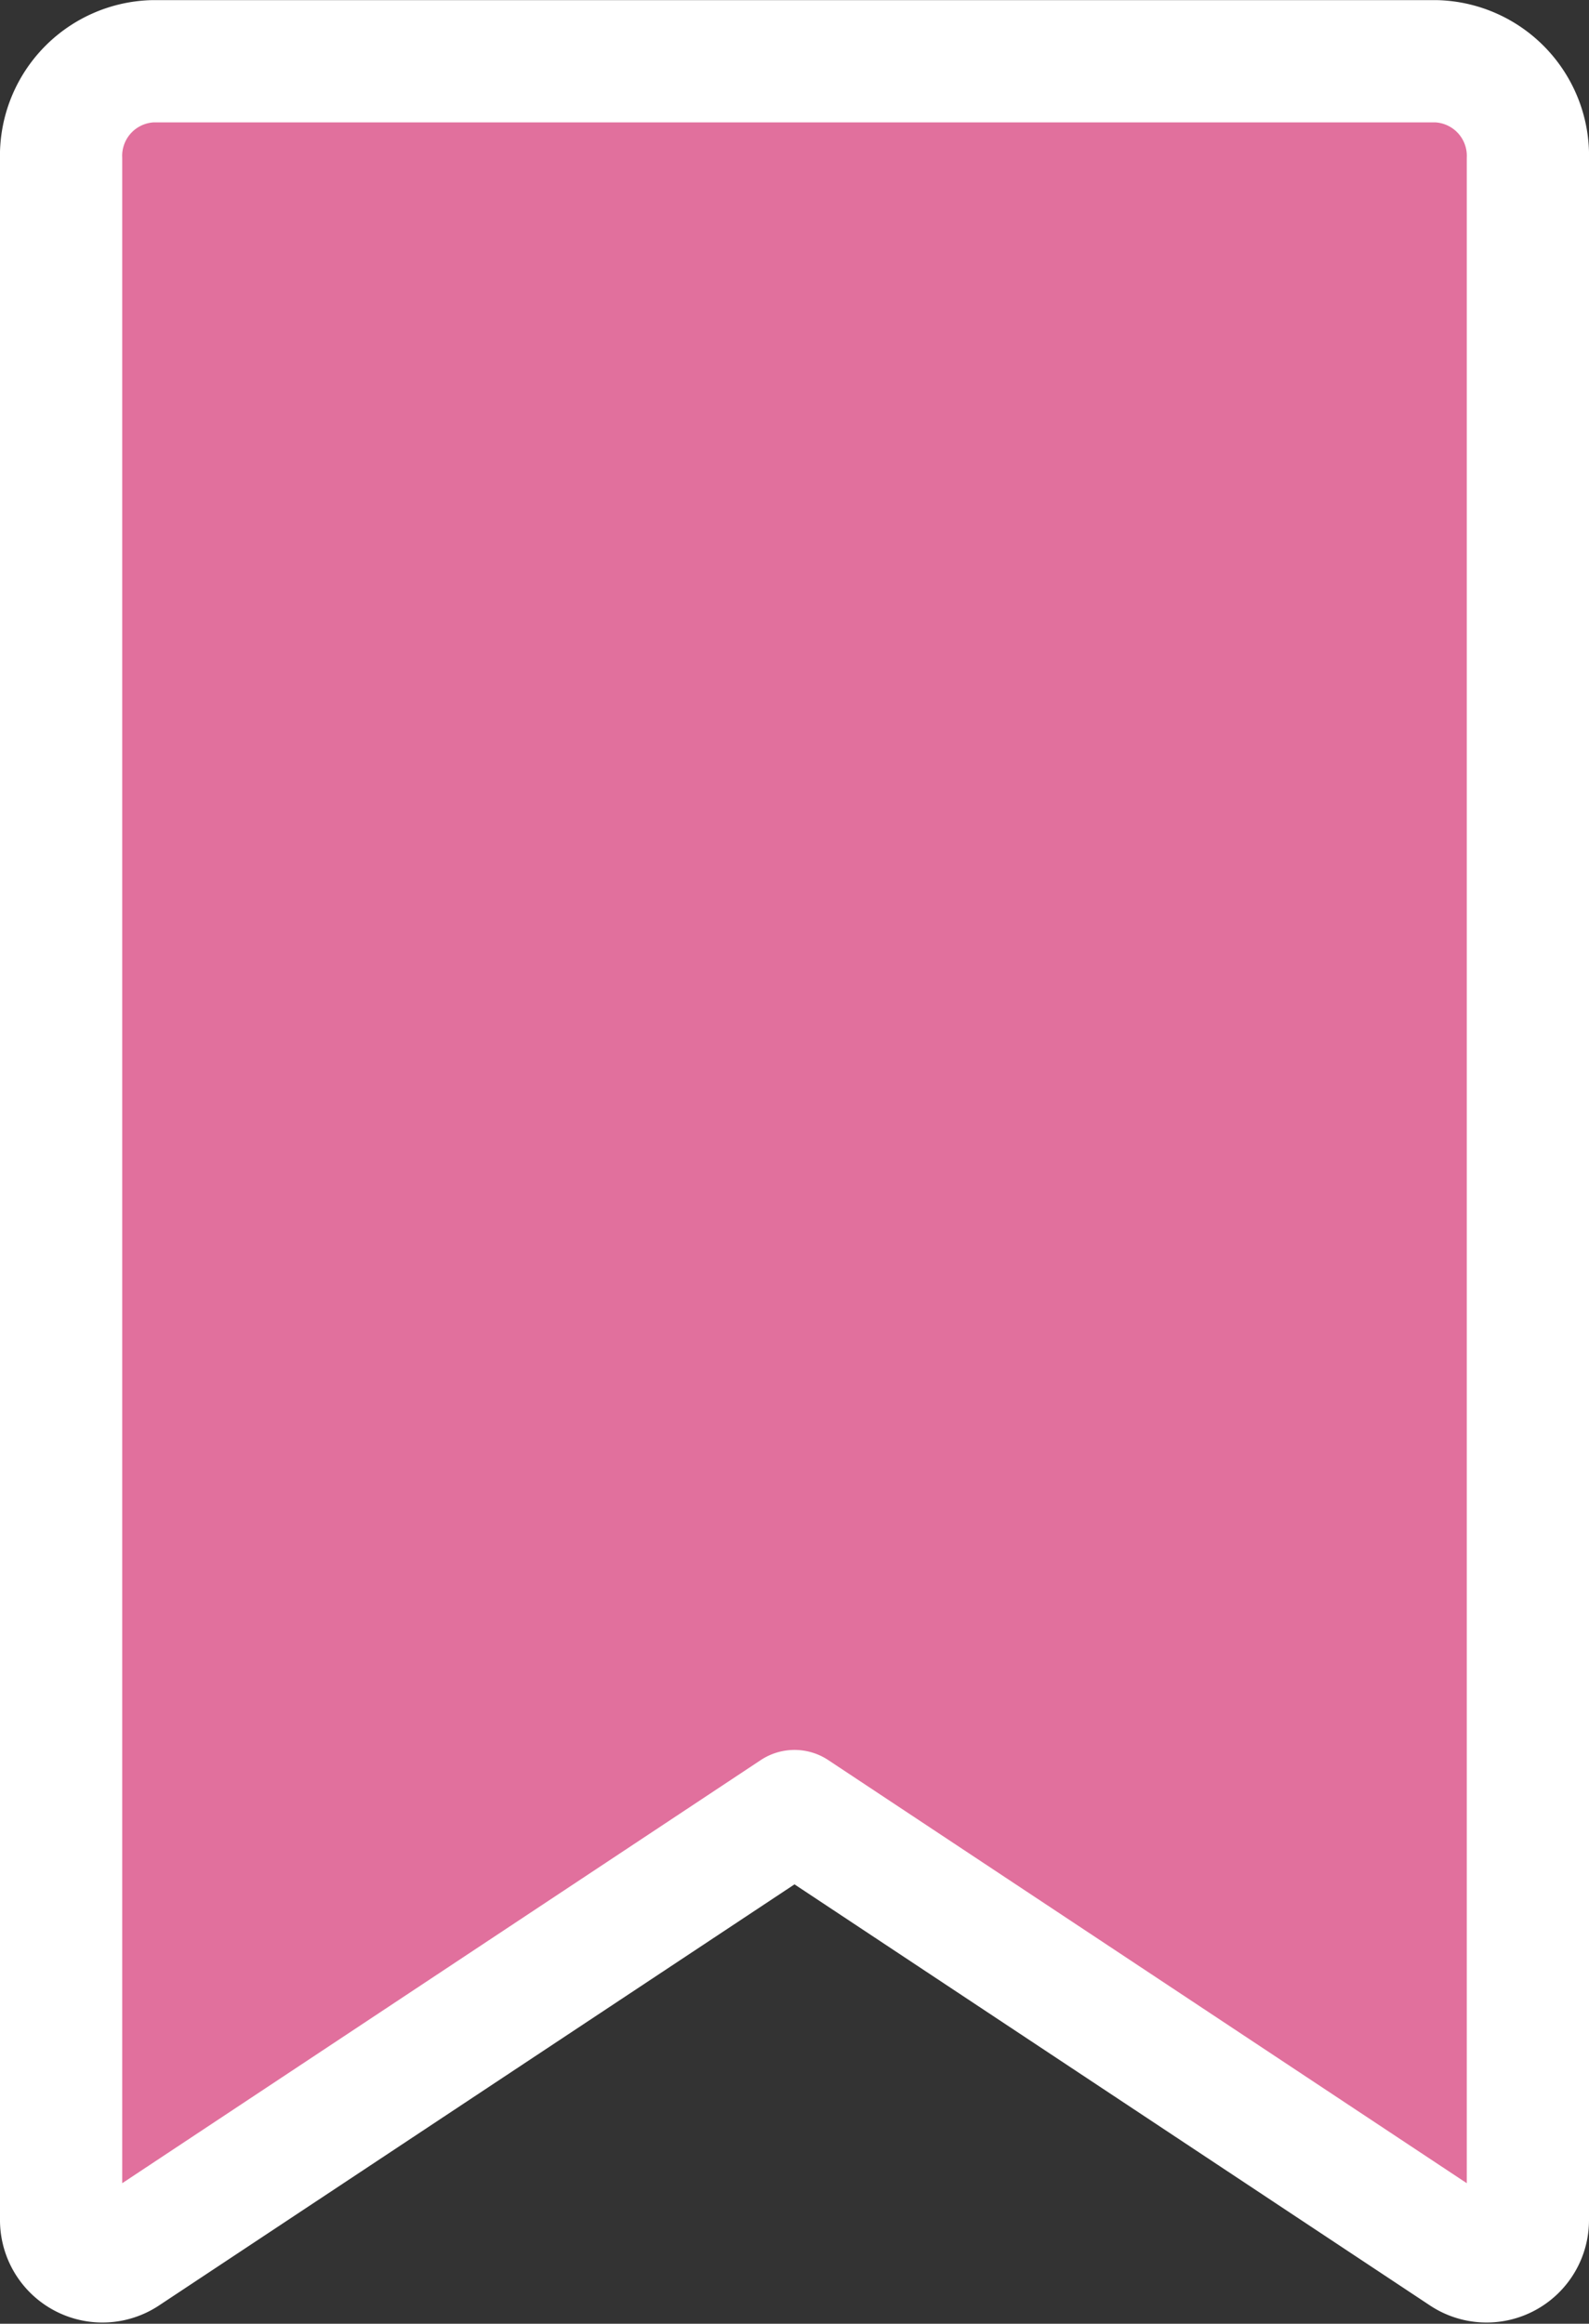<svg xmlns="http://www.w3.org/2000/svg" width="13" height="19.009" viewBox="0 0 13 19.009">
    <rect x="0" y="0" width="13" height="19.009" fill="#333333" stroke="none"/>
    <path d="M11.977 18.443 6.5 14.814l-5.477 3.629a.338.338 0 0 1-.523-.288V1.3a.774.774 0 0 1 .75-.8h10.5a.774.774 0 0 1 .75.8v16.86a.338.338 0 0 1-.523.283z" transform="translate(0 .001)" style="fill:#e1709d;stroke:#fff;stroke-linecap:round;stroke-linejoin:round"/>
</svg>
